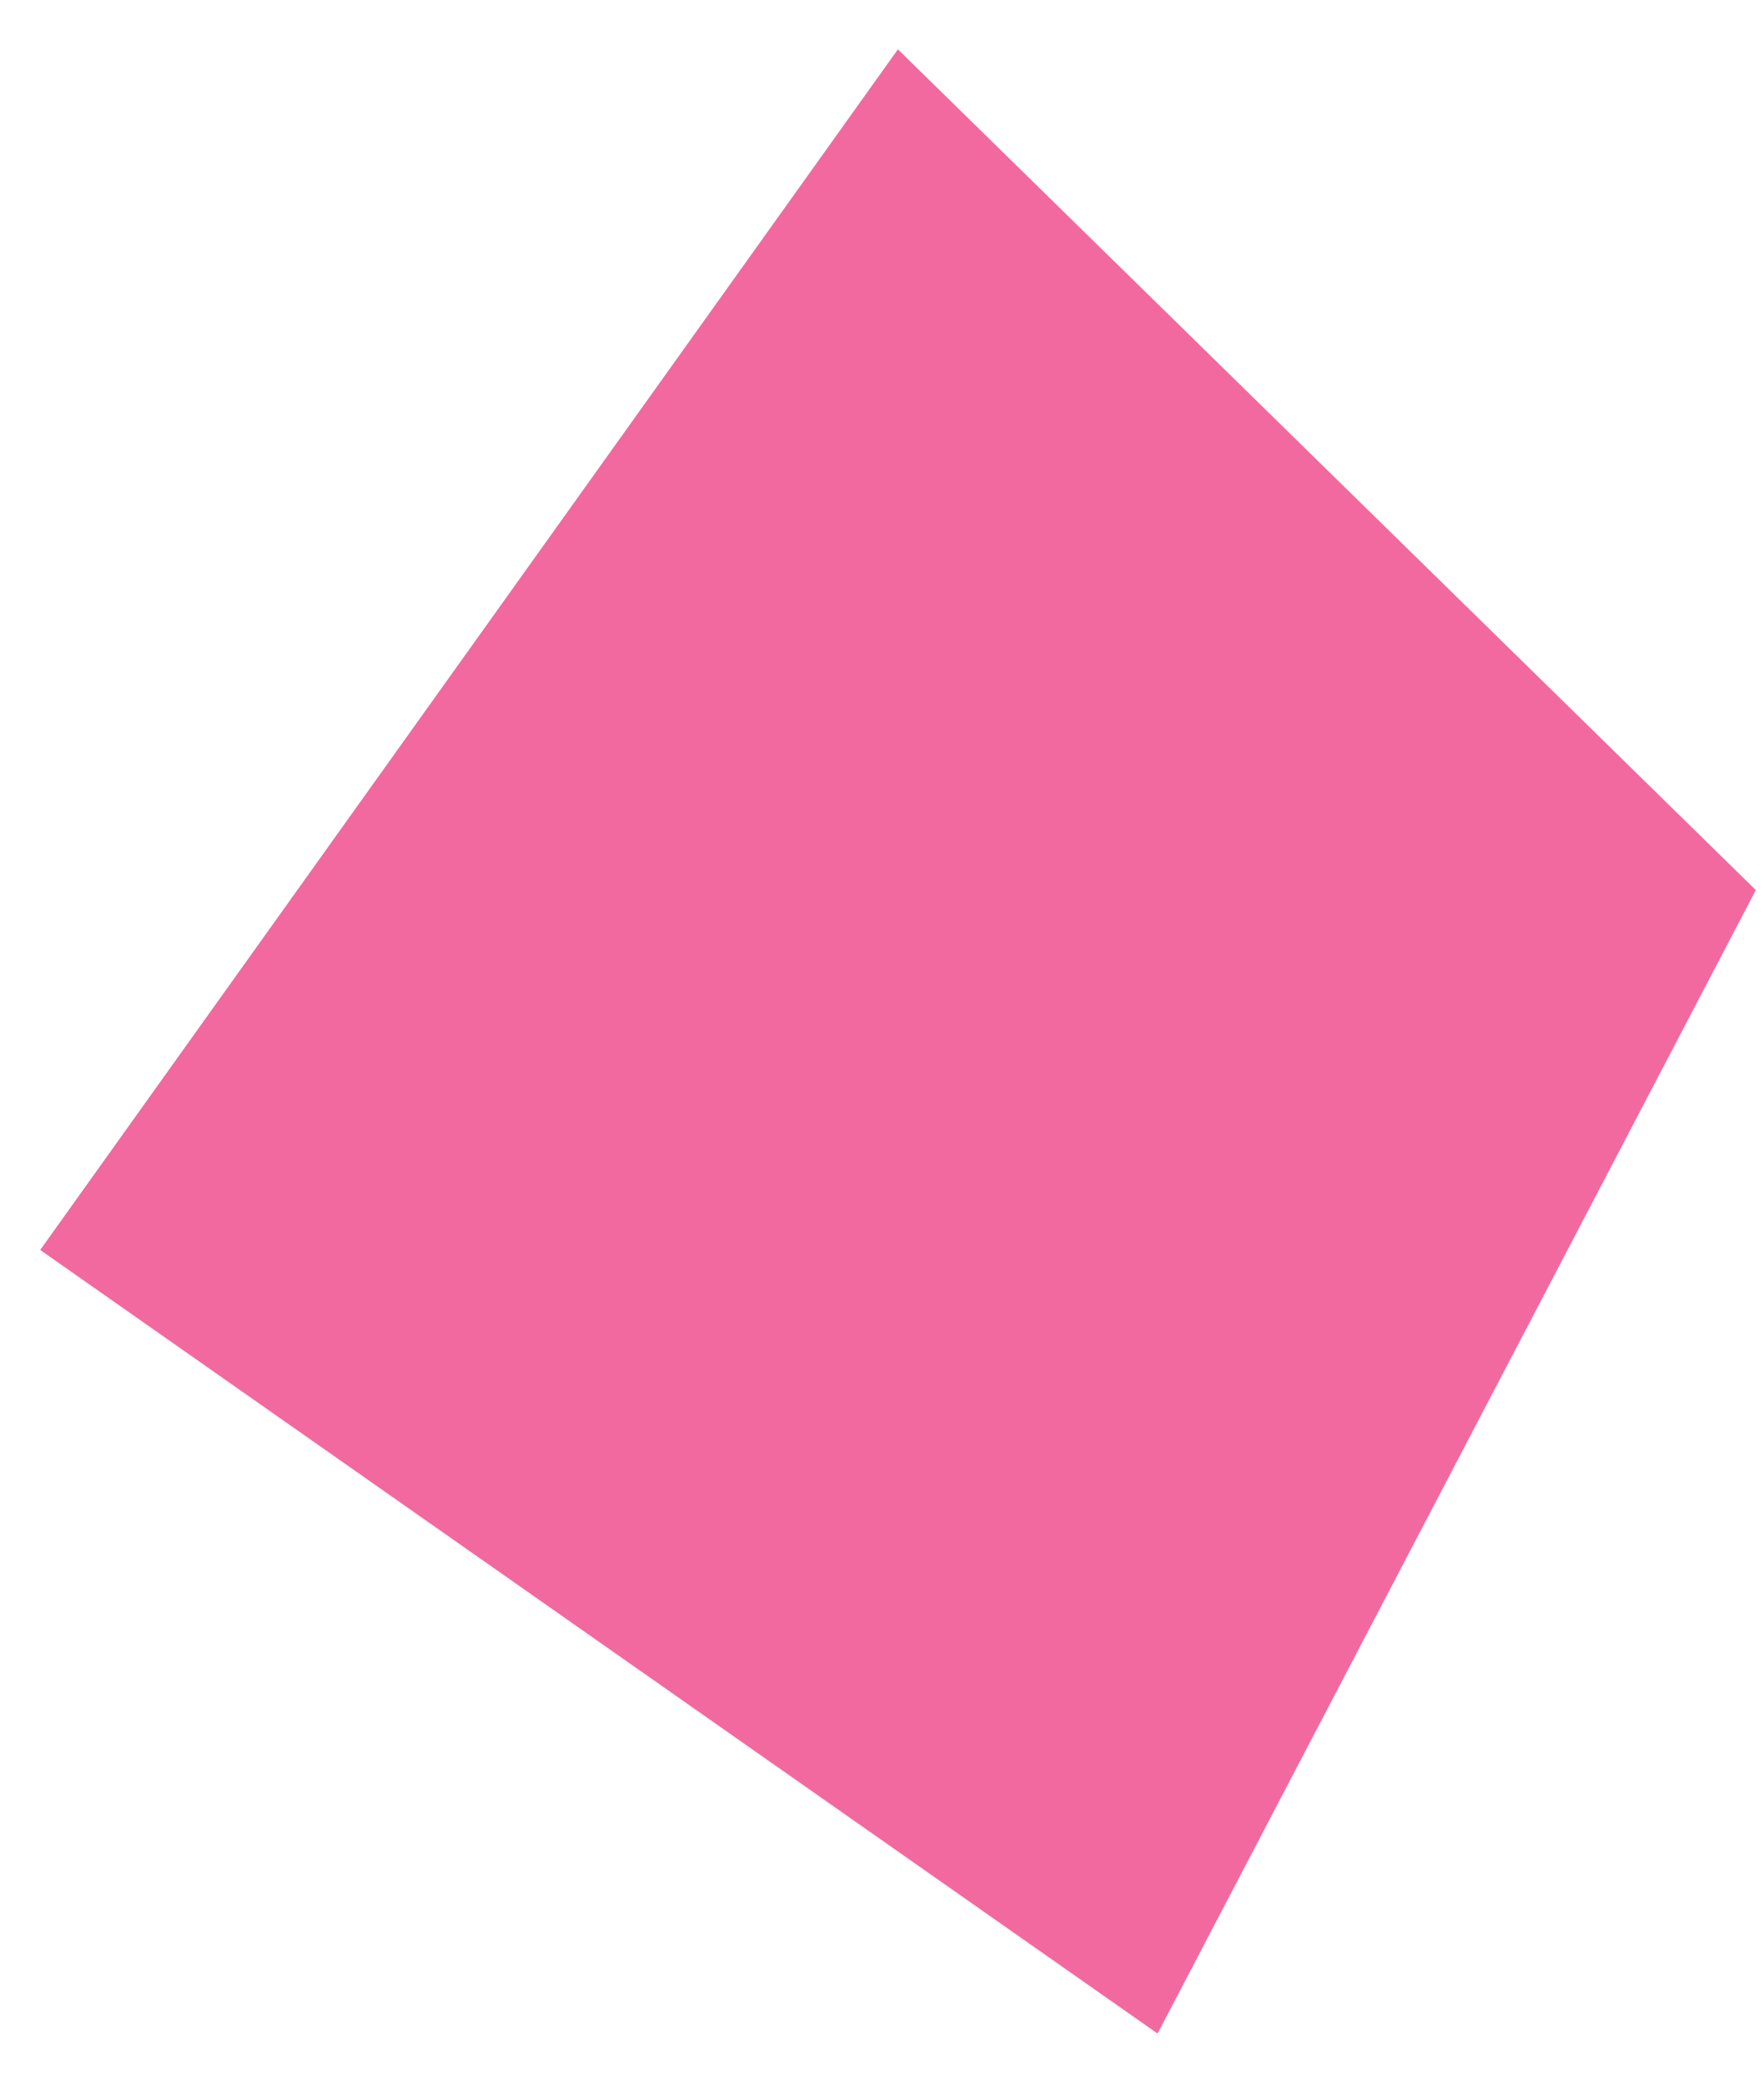 <svg width="33" height="39" viewBox="0 0 33 39" fill="none" xmlns="http://www.w3.org/2000/svg">
<path fill-rule="evenodd" clip-rule="evenodd" d="M16.798 0.923L0.752 23.384L21.655 38.043L32.847 16.651L16.798 0.923" fill="#F2699F"/>
</svg>
